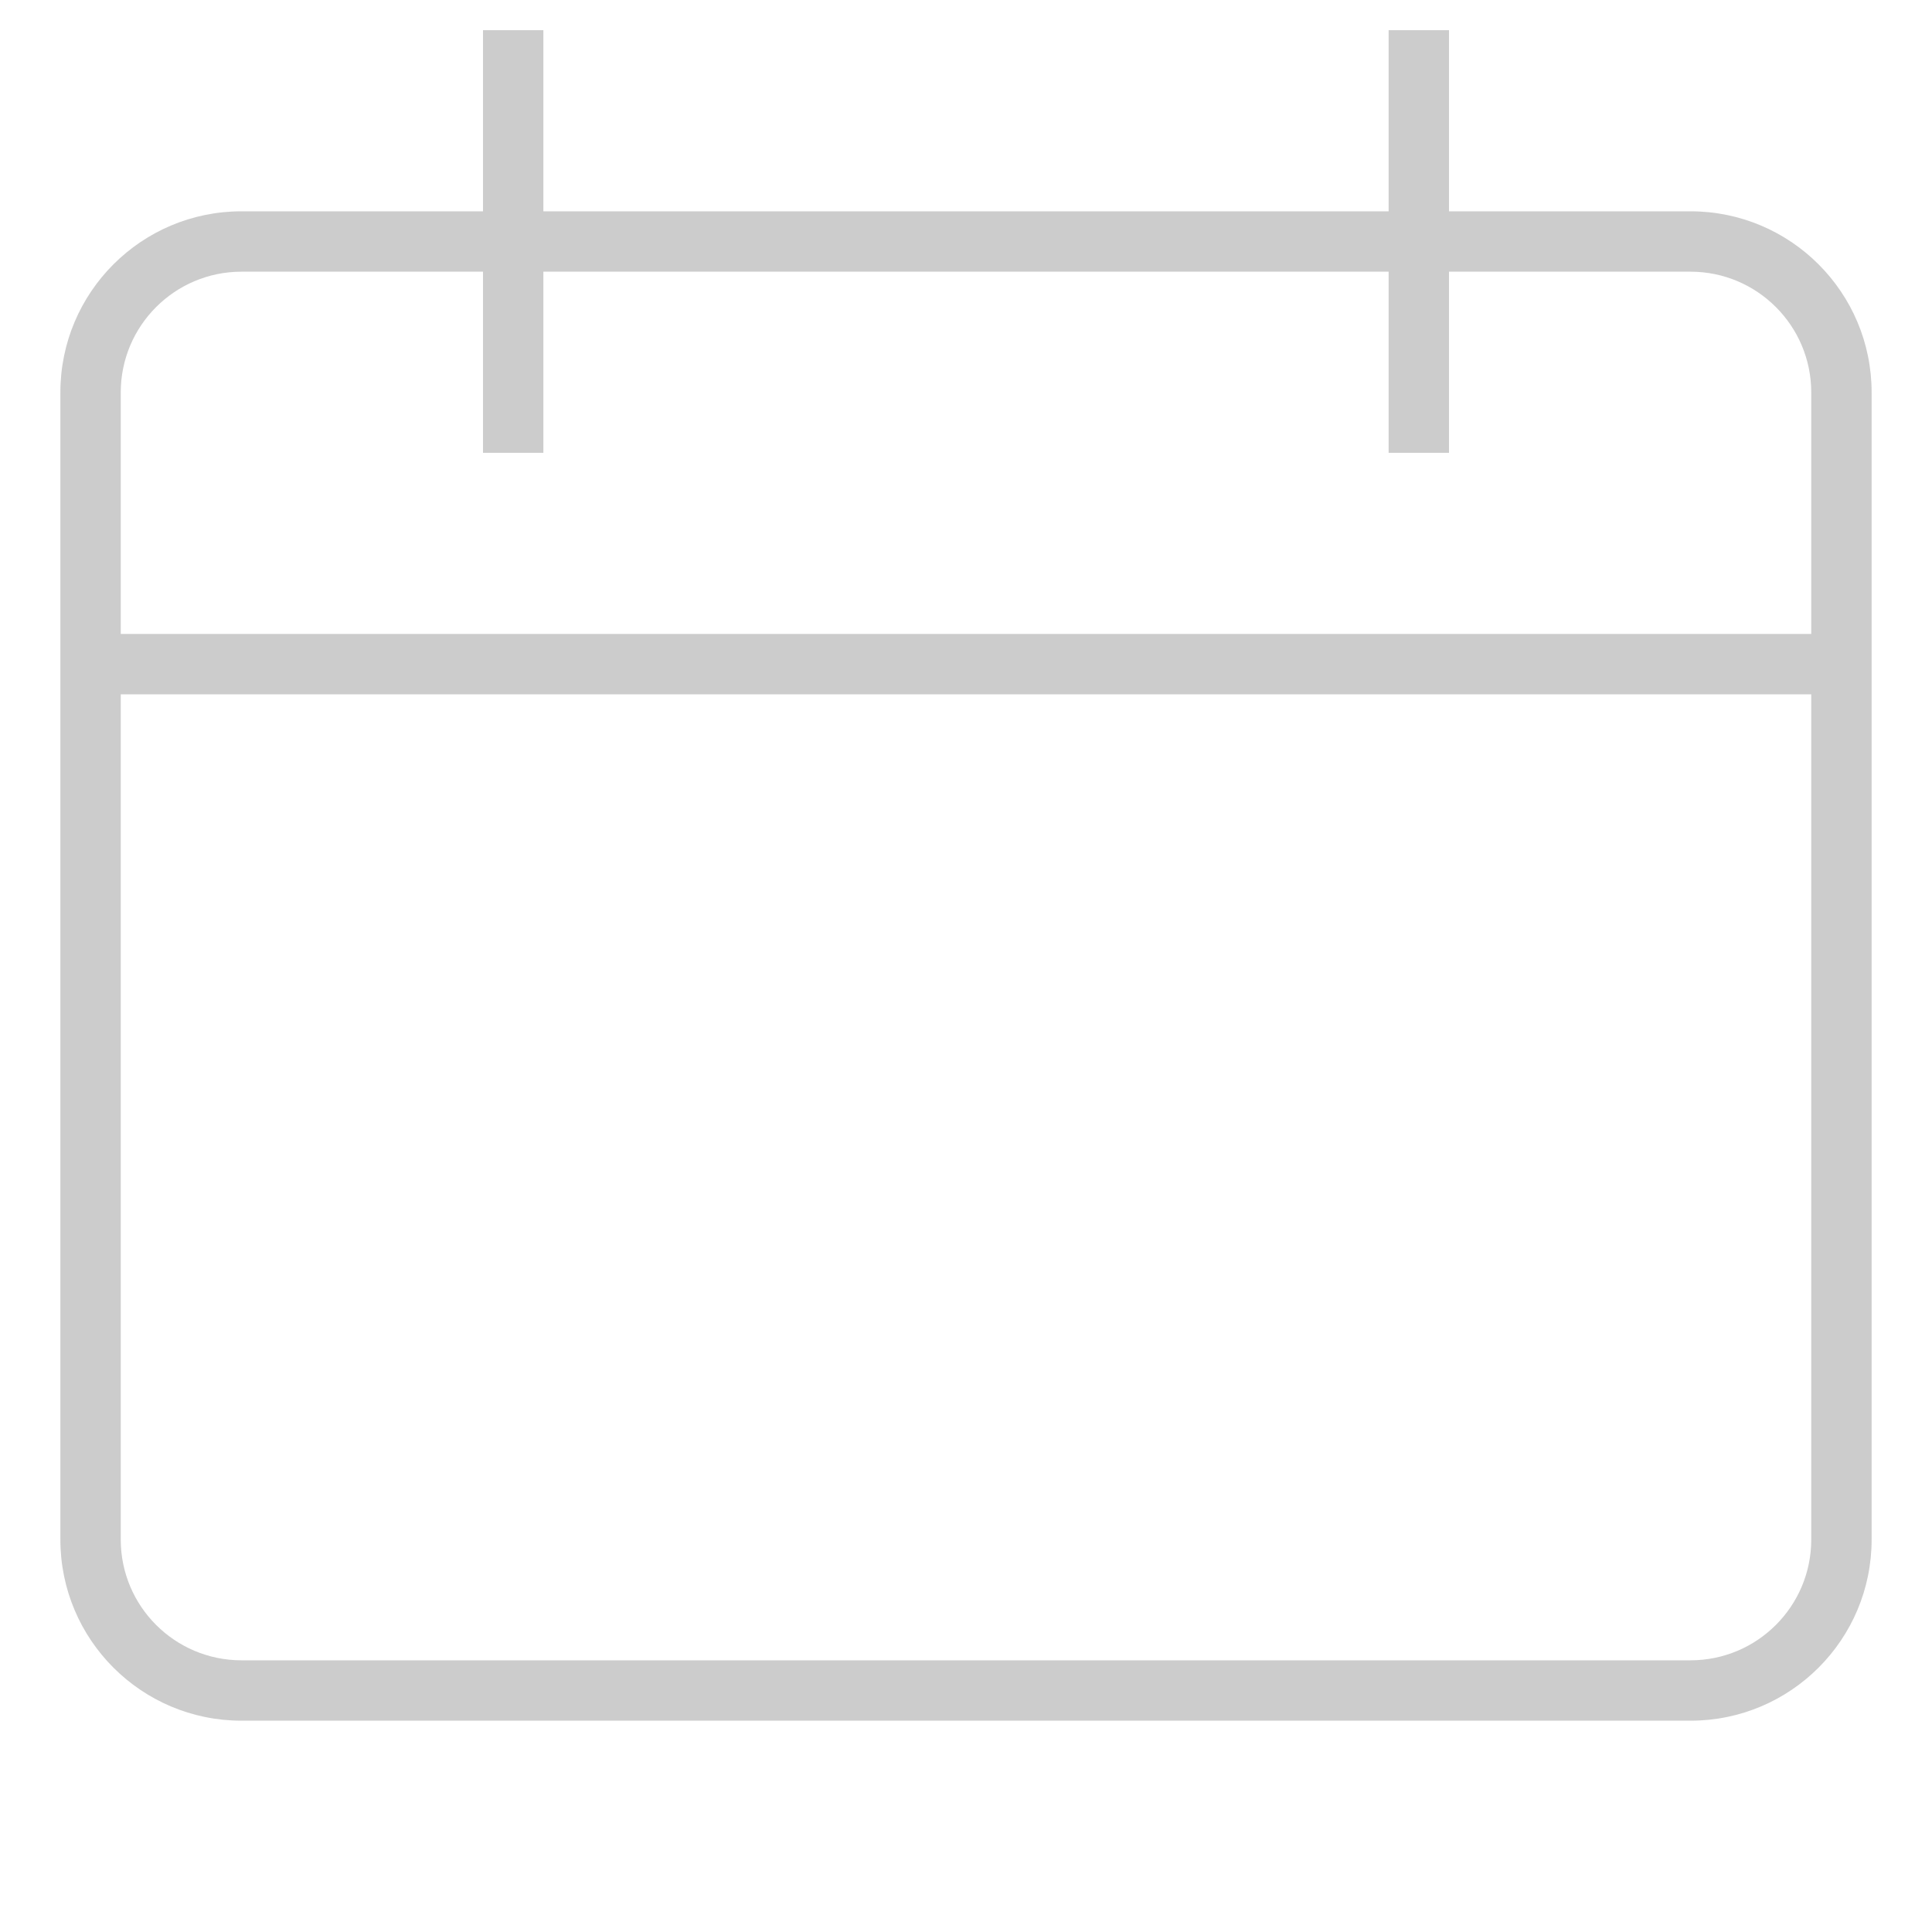<svg width="64" height="64" viewBox="0 0 64 64" fill="none" xmlns="http://www.w3.org/2000/svg">
<path d="M18 2V1H16V2H18ZM16 14V15H18V14H16ZM48 2V1H46V2H48ZM46 14V15H48V14H46ZM61 21H3V23H61V21ZM56 7H8V9H56V7ZM8 7C4.686 7 2 9.686 2 13H4C4 10.791 5.791 9 8 9V7ZM2 13V51H4V13H2ZM2 51C2 54.314 4.686 57 8 57V55C5.791 55 4 53.209 4 51H2ZM8 57H56V55H8V57ZM56 57C59.314 57 62 54.314 62 51H60C60 53.209 58.209 55 56 55V57ZM62 51V13H60V51H62ZM62 13C62 9.686 59.314 7 56 7V9C58.209 9 60 10.791 60 13H62ZM16 2V14H18V2H16ZM46 2V14H48V2H46Z" fill="black" fill-opacity="0.2"/>
</svg>
